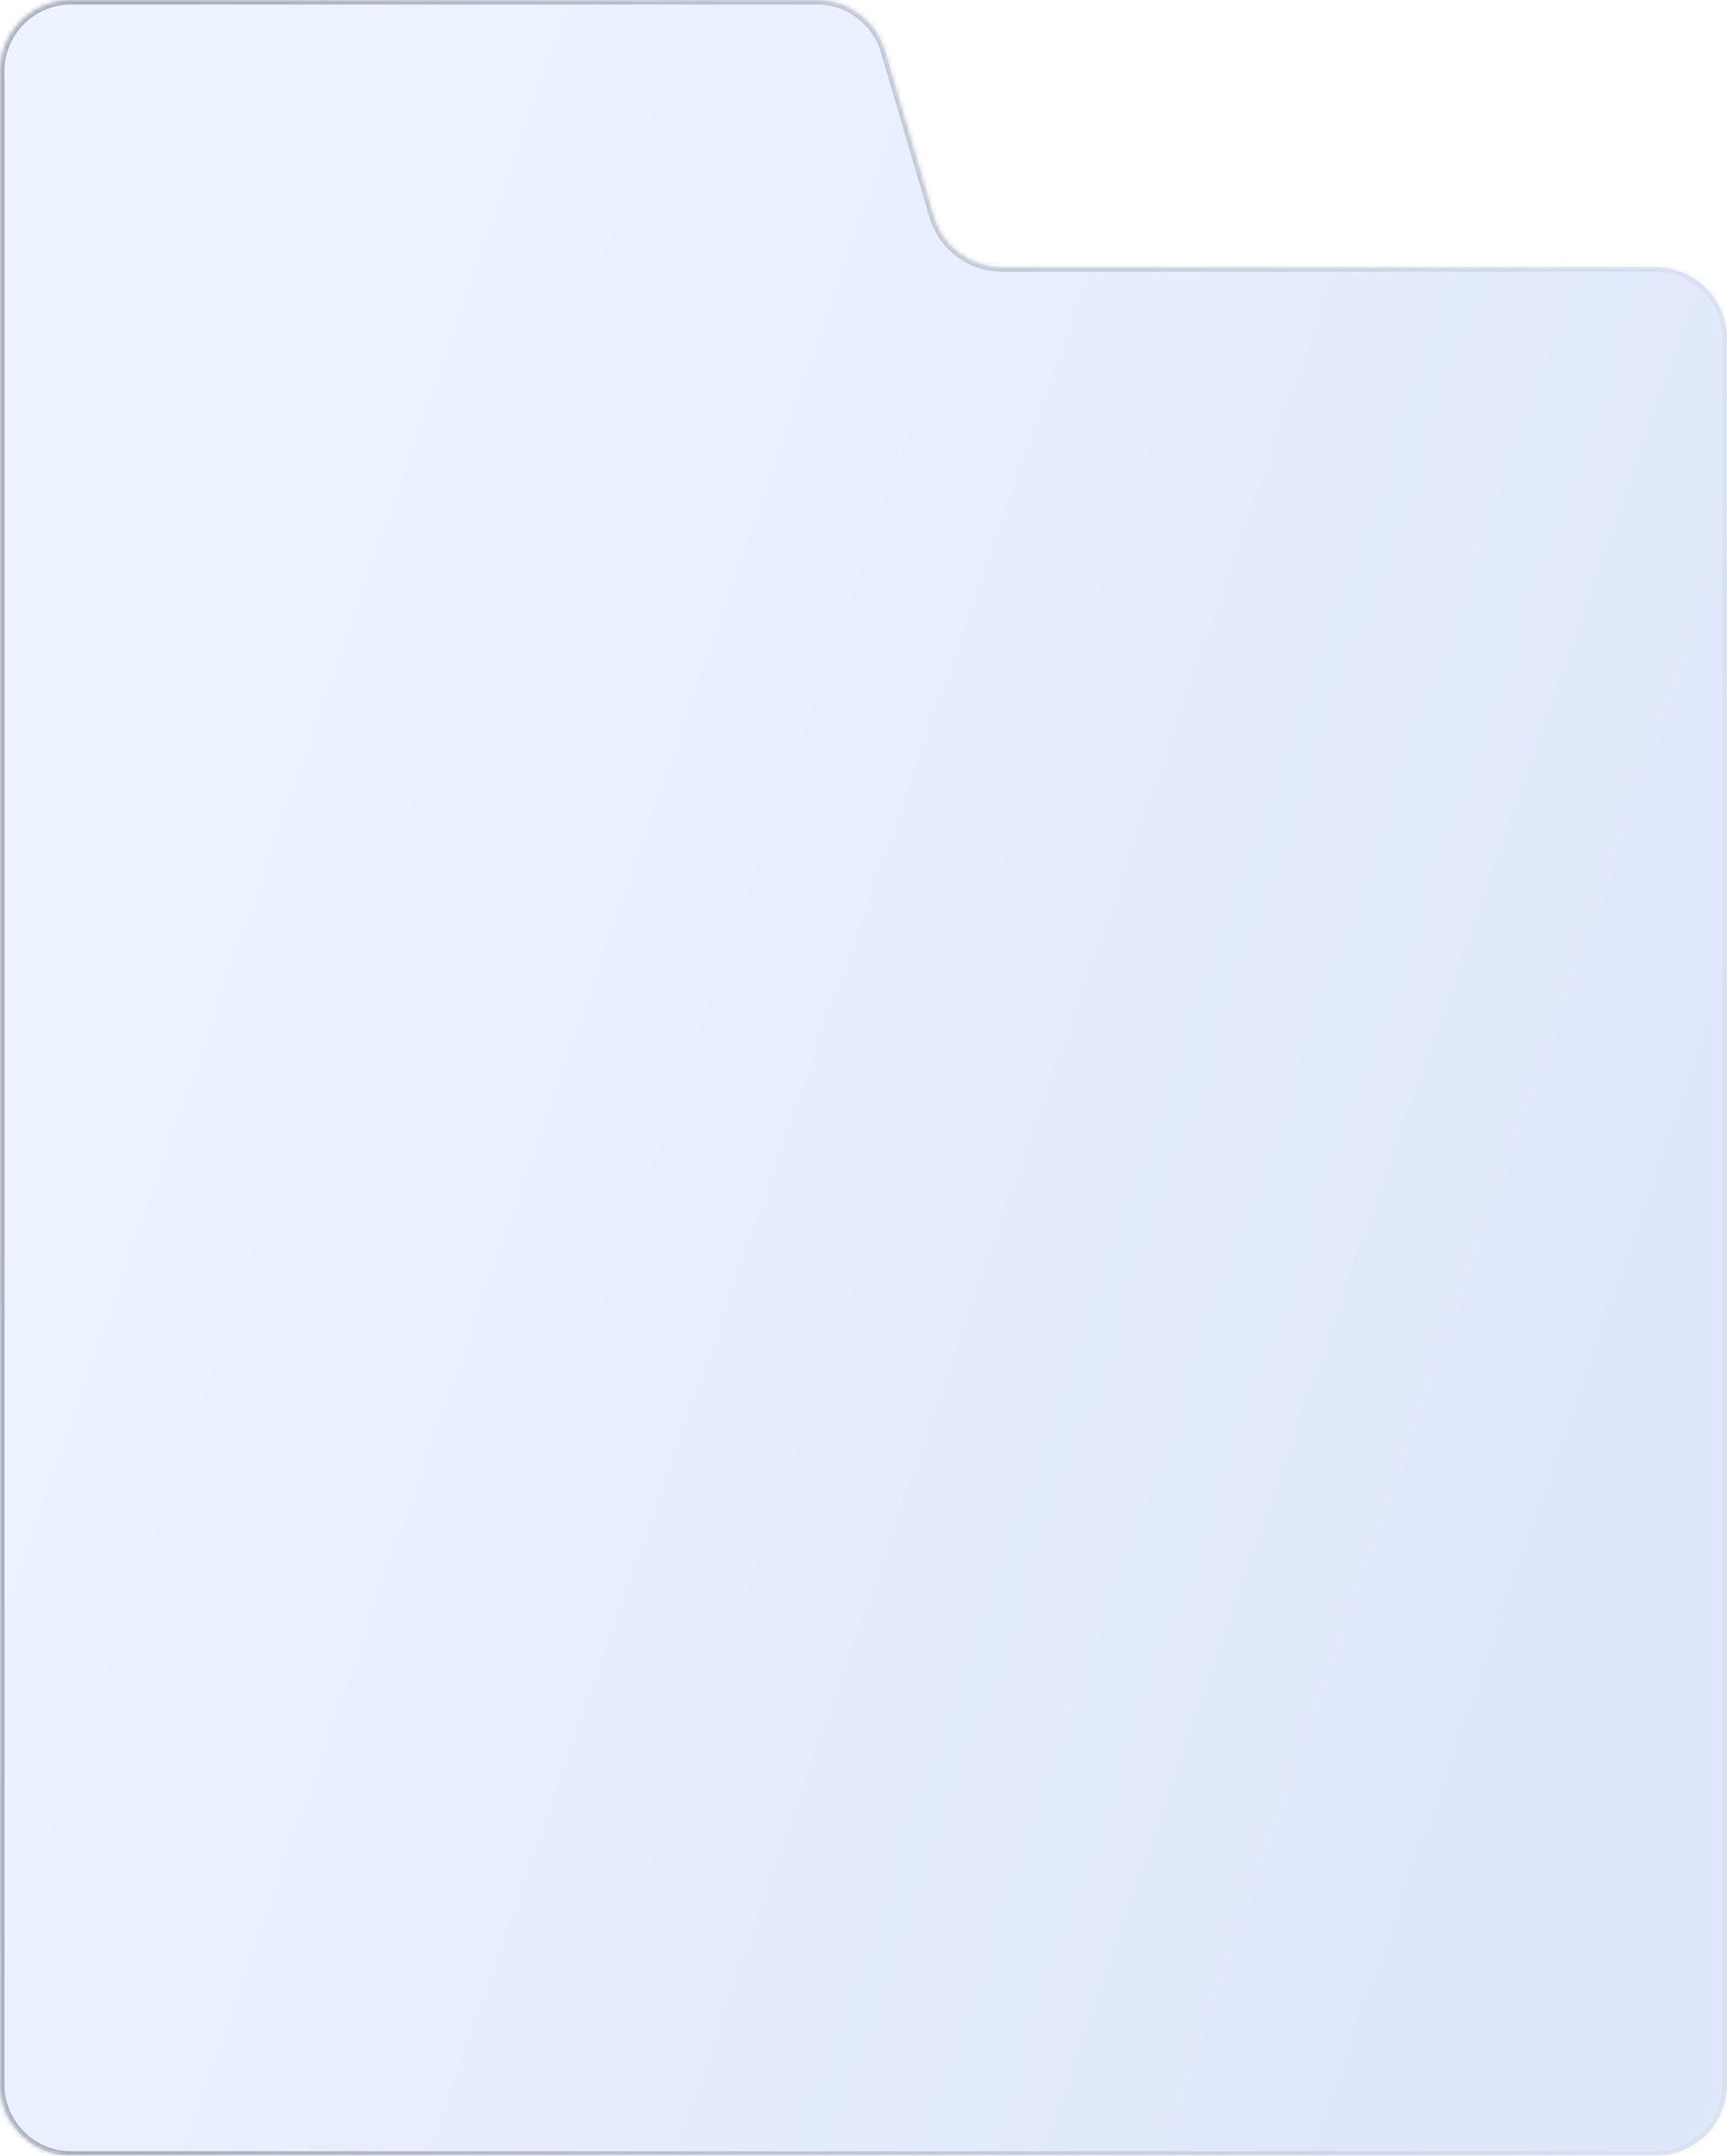 <svg width="388" height="484" viewBox="0 0 388 484" fill="none" xmlns="http://www.w3.org/2000/svg">
<g filter="url(#filter0_b_83_3579)">
<mask id="path-1-inside-1_83_3579" fill="white">
<path fill-rule="evenodd" clip-rule="evenodd" d="M198.867 11.475C196.861 4.671 190.614 0 183.52 0H16C7.163 0 0 7.163 0 16V60V468C0 476.837 7.163 484 16 484H372C380.837 484 388 476.837 388 468V76C388 67.163 380.837 60 372 60H225.138C218.044 60 211.797 55.329 209.791 48.525L198.867 11.475Z"/>
</mask>
<path fill-rule="evenodd" clip-rule="evenodd" d="M198.867 11.475C196.861 4.671 190.614 0 183.52 0H16C7.163 0 0 7.163 0 16V60V468C0 476.837 7.163 484 16 484H372C380.837 484 388 476.837 388 468V76C388 67.163 380.837 60 372 60H225.138C218.044 60 211.797 55.329 209.791 48.525L198.867 11.475Z" fill="url(#paint0_linear_83_3579)" fill-opacity="0.15"/>
<path d="M209.791 48.525L208.832 48.808L209.791 48.525ZM198.867 11.475L199.826 11.192L198.867 11.475ZM16 1H183.52V-1H16V1ZM1 60V16H-1V60H1ZM1 468V60H-1V468H1ZM372 483H16V485H372V483ZM387 76V468H389V76H387ZM225.138 61H372V59H225.138V61ZM197.908 11.758L208.832 48.808L210.75 48.242L199.826 11.192L197.908 11.758ZM225.138 59C218.487 59 212.631 54.621 210.75 48.242L208.832 48.808C210.963 56.037 217.601 61 225.138 61V59ZM372 485C381.389 485 389 477.389 389 468H387C387 476.284 380.284 483 372 483V485ZM-1 468C-1 477.389 6.611 485 16 485V483C7.716 483 1 476.284 1 468H-1ZM183.52 1C190.171 1 196.027 5.379 197.908 11.758L199.826 11.192C197.695 3.963 191.057 -1 183.52 -1V1ZM389 76C389 66.611 381.389 59 372 59V61C380.284 61 387 67.716 387 76H389ZM16 -1C6.611 -1 -1 6.611 -1 16H1C1 7.716 7.716 1 16 1V-1Z" fill="url(#paint1_linear_83_3579)" fill-opacity="0.3" mask="url(#path-1-inside-1_83_3579)"/>
</g>
<defs>
<filter id="filter0_b_83_3579" x="-10" y="-10" width="408" height="504" filterUnits="userSpaceOnUse" color-interpolation-filters="sRGB">
<feFlood flood-opacity="0" result="BackgroundImageFix"/>
<feGaussianBlur in="BackgroundImageFix" stdDeviation="5"/>
<feComposite in2="SourceAlpha" operator="in" result="effect1_backgroundBlur_83_3579"/>
<feBlend mode="normal" in="SourceGraphic" in2="effect1_backgroundBlur_83_3579" result="shape"/>
</filter>
<linearGradient id="paint0_linear_83_3579" x1="88.182" y1="1.60844e-06" x2="433.787" y2="121.294" gradientUnits="userSpaceOnUse">
<stop stop-color="#85ADFF"/>
<stop offset="1" stop-color="#2765E0"/>
</linearGradient>
<linearGradient id="paint1_linear_83_3579" x1="366.964" y1="484" x2="11.048" y2="460.116" gradientUnits="userSpaceOnUse">
<stop stop-color="#CBD0DB"/>
<stop offset="1" stop-color="#10141F"/>
</linearGradient>
</defs>
</svg>
